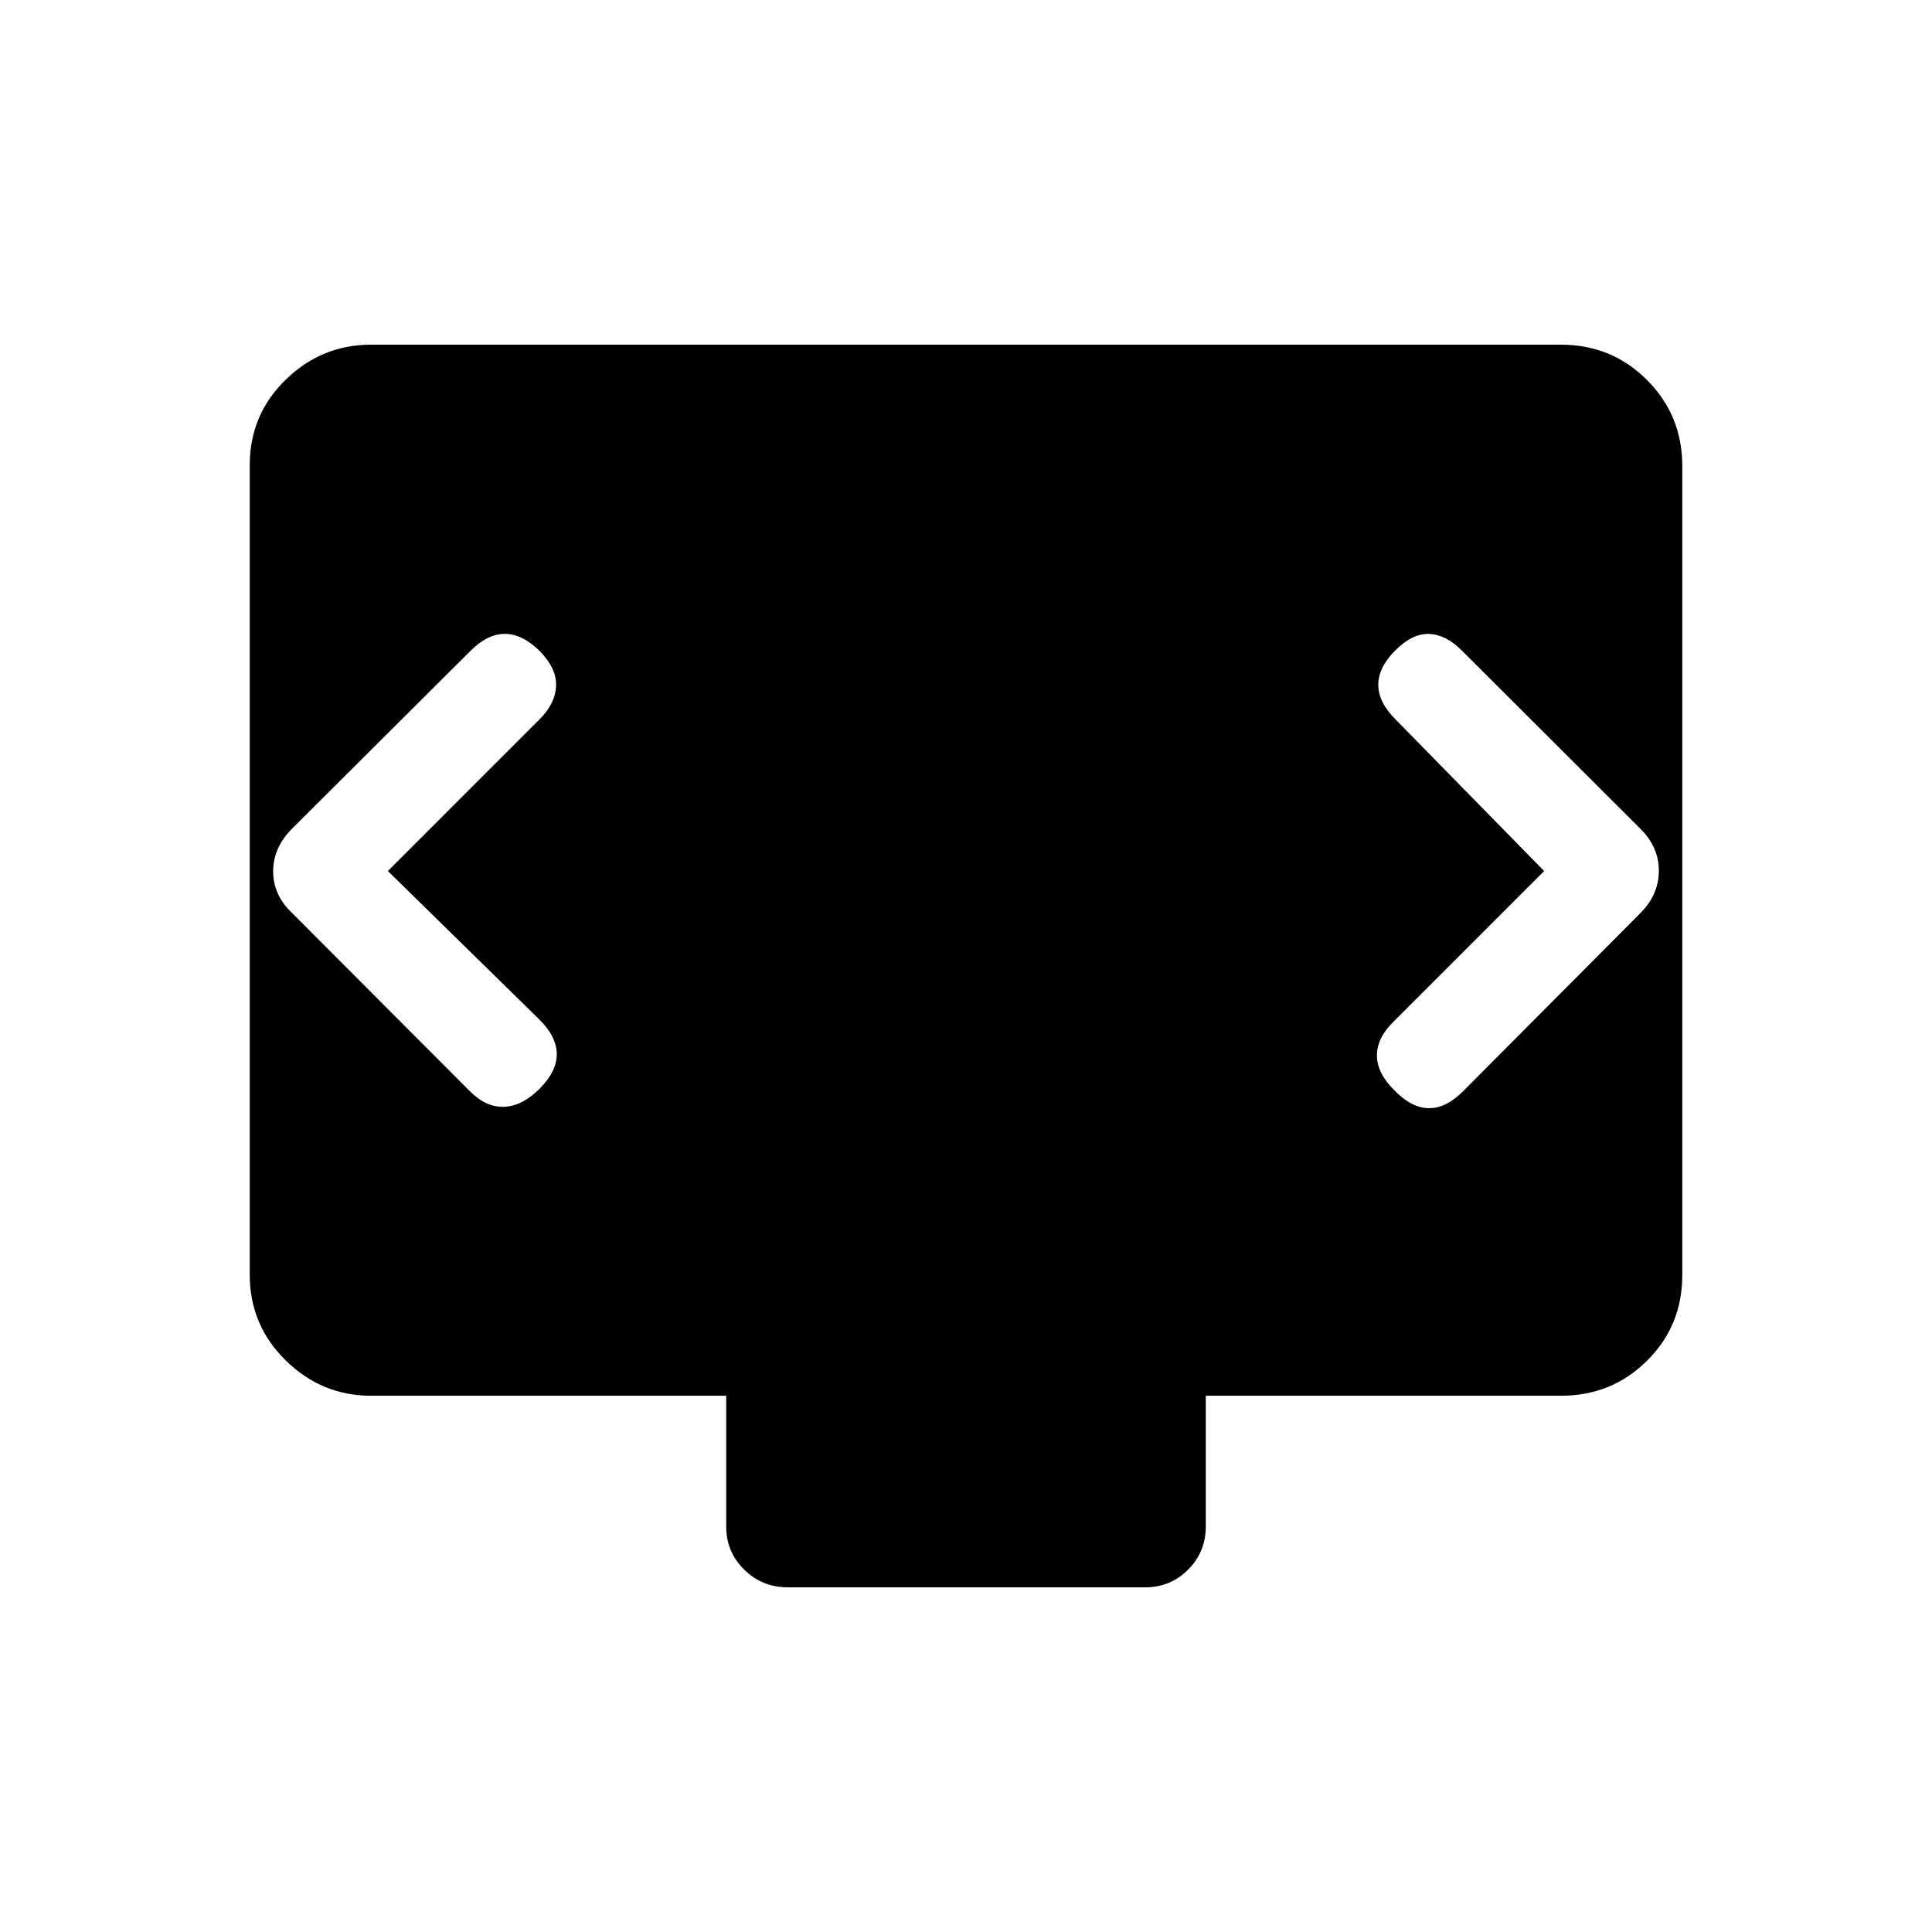 <svg xmlns="http://www.w3.org/2000/svg" height="20" viewBox="0 -960 960 960" width="20"><path d="m192.73-527.19 75.42-75.43q7.81-7.8 8.16-16.51.34-8.72-8.16-17.41-8.69-8.5-17.3-8.5-8.62 0-17.12 8.5l-88.6 88.29q-9.4 9.4-9.4 21.24 0 11.84 9.54 20.82l88.46 88.65q7.81 7.81 16.77 7.5 8.96-.31 17.65-9 8.5-8.5 8.5-17.11 0-8.62-8.5-17.12l-75.42-73.92Zm574.54 0-75.23 75.23q-8 8-7.85 16.71.16 8.71 8.85 17.21 8.5 8.69 17.11 8.69 8.62 0 17.12-8.69l87.89-88.29q9.11-9.21 9.11-21.04 0-11.84-9.35-21.01l-88.65-88.47q-7.81-7.8-16.12-8.15-8.3-.35-16.8 8.15t-8.5 17.12q0 8.61 8.5 17.11l73.92 75.43ZM391.36-171.27q-12.63 0-21.57-8.79-8.94-8.8-8.94-21.44v-64.96h-176.5q-24.5 0-42.39-17.55-17.88-17.55-17.88-42.76v-401.97q0-25.22 17.88-42.6 17.89-17.39 42.39-17.39h591.3q25.2 0 42.74 17.55 17.53 17.54 17.53 42.76v401.97q0 25.22-17.53 42.6-17.54 17.39-42.74 17.39h-176.5v64.96q0 12.64-8.78 21.44-8.78 8.79-21.22 8.79H391.36Z"/></svg>
